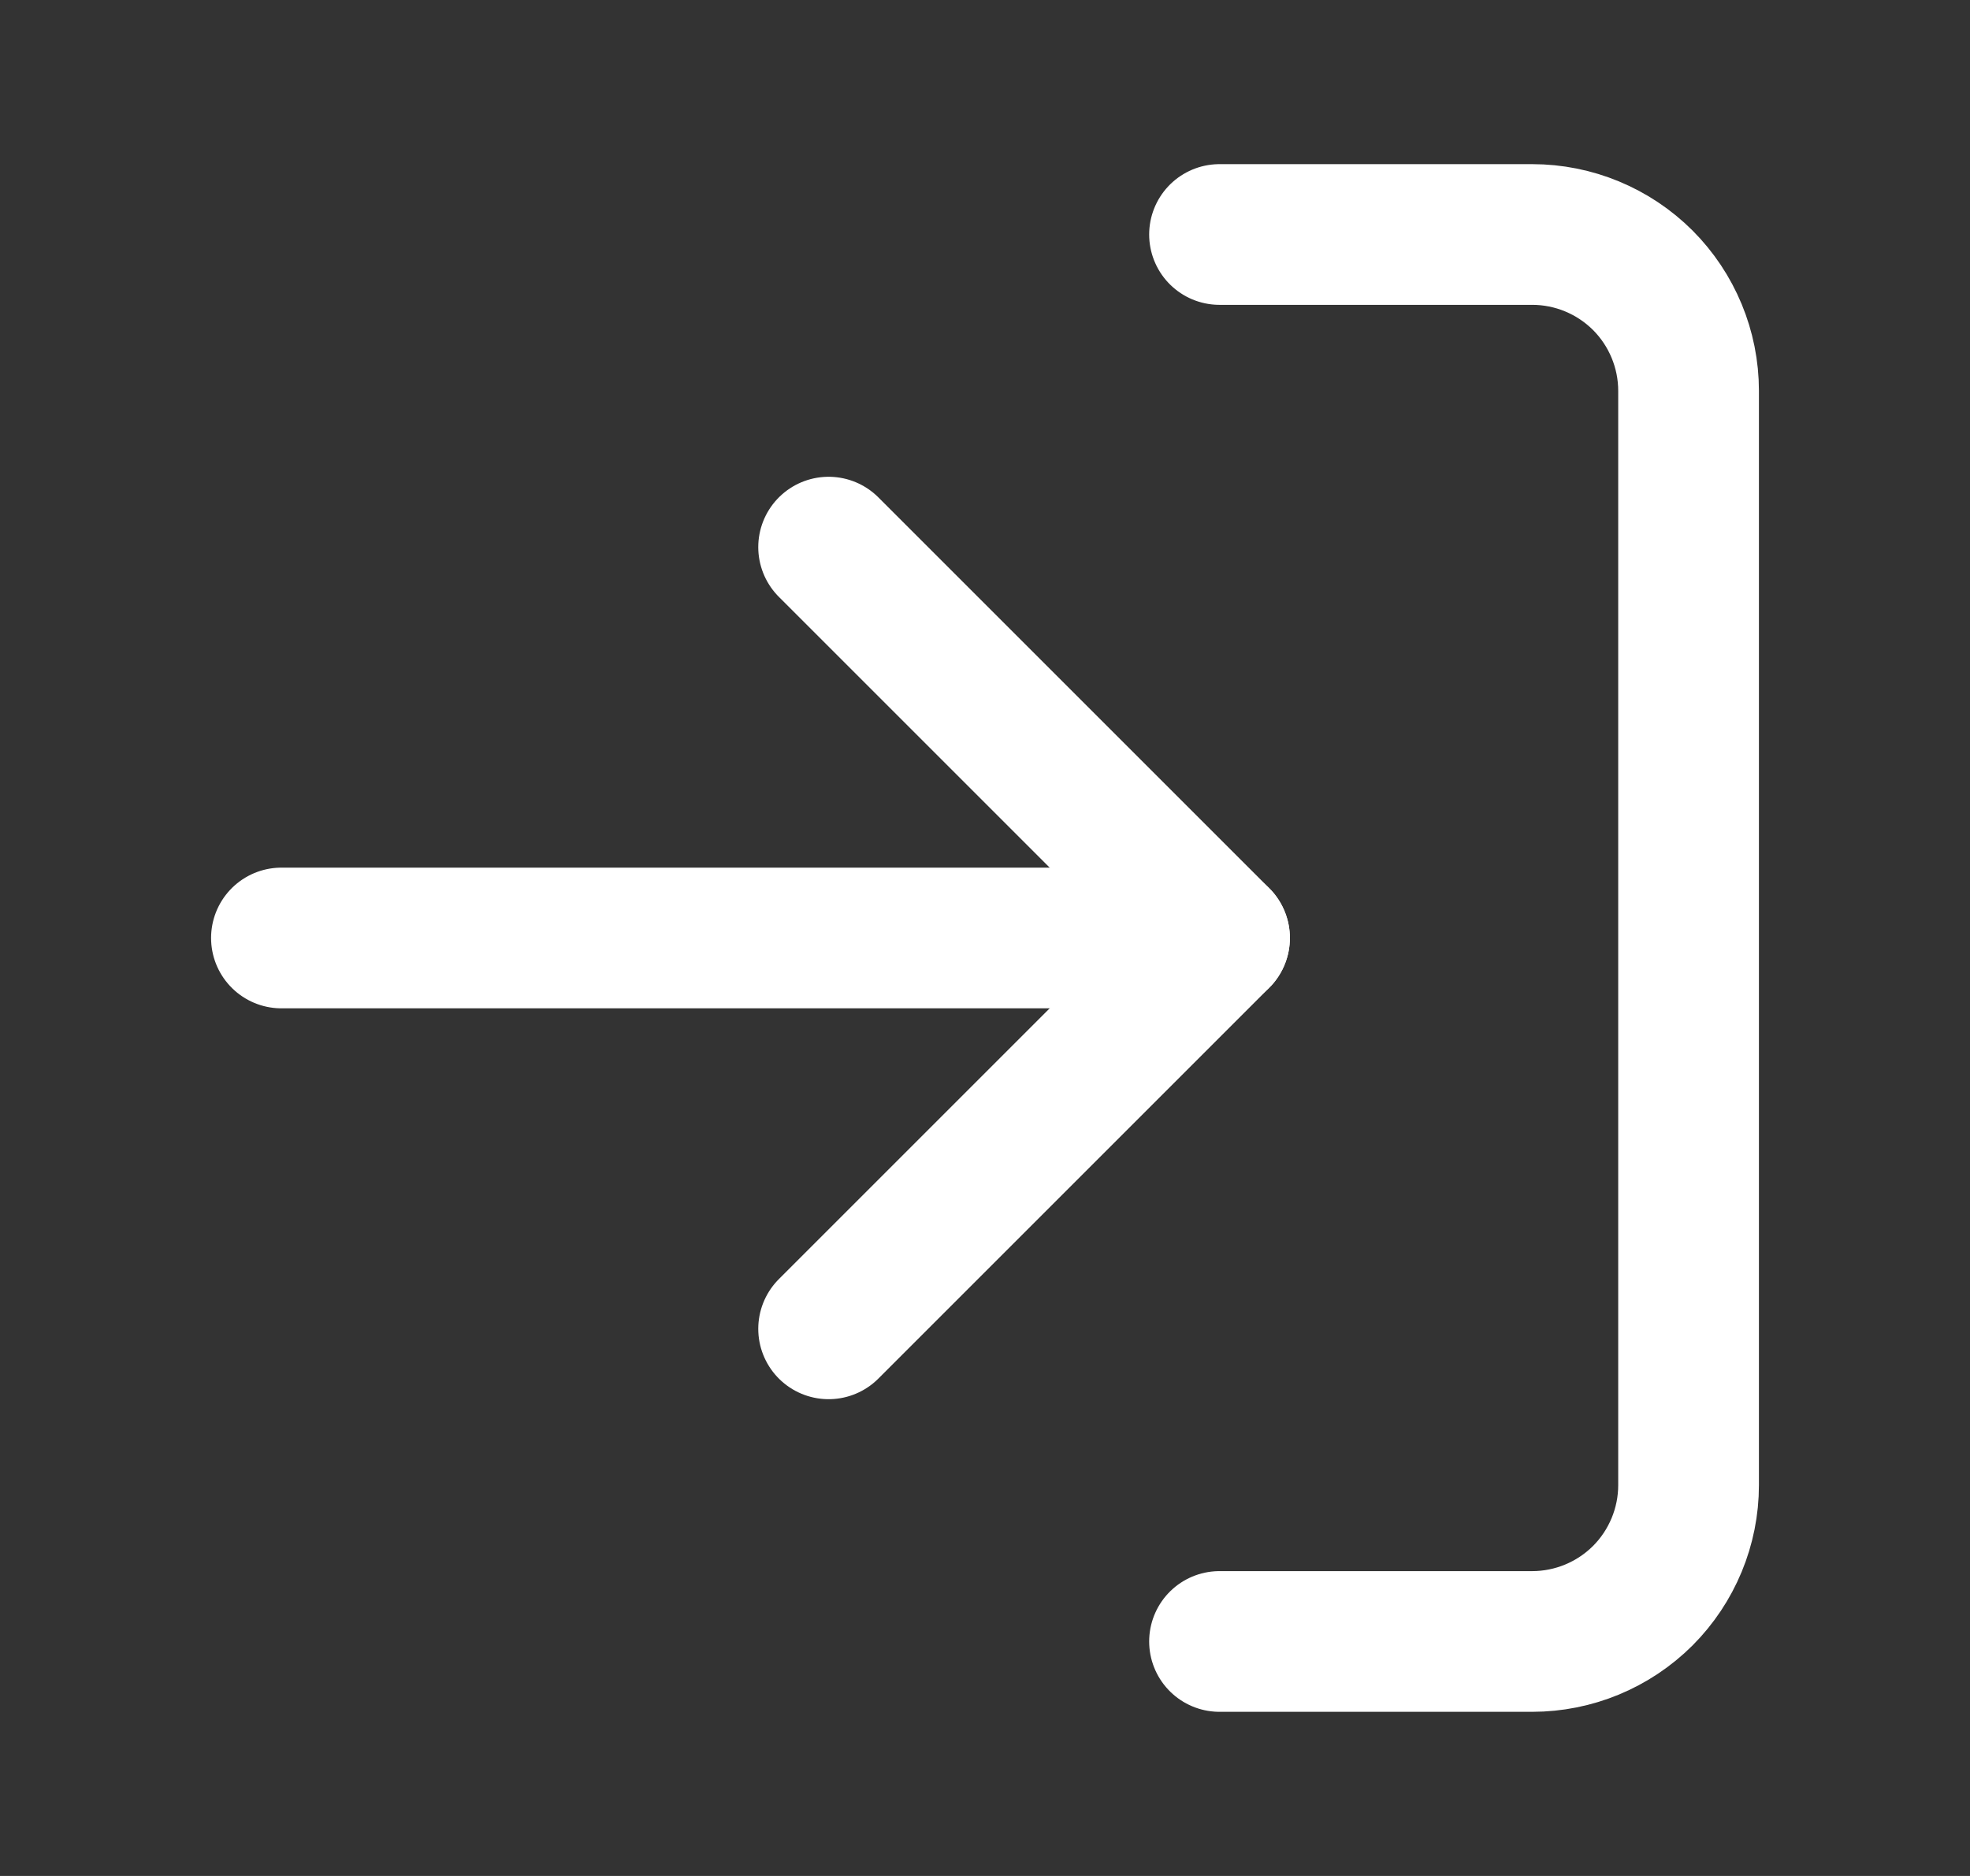 <svg width="21" height="20" viewBox="0 0 21 20" fill="none" xmlns="http://www.w3.org/2000/svg">
<rect x="0" y="0" width="21" height="20" fill="#333333" stroke="none"/>
<path d="M13 2.5H16.333C16.775 2.5 17.199 2.676 17.512 2.988C17.824 3.301 18 3.725 18 4.167V15.833C18 16.275 17.824 16.699 17.512 17.012C17.199 17.324 16.775 17.5 16.333 17.5H13" stroke="#ffffff" stroke-width="1.5" stroke-linecap="round" stroke-linejoin="round"/>
<path d="M8.833 14.167L13 10L8.833 5.833" stroke="#ffffff" stroke-width="1.5" stroke-linecap="round" stroke-linejoin="round"/>
<path d="M13 10H3" stroke="#ffffff" stroke-width="1.5" stroke-linecap="round" stroke-linejoin="round"/>
</svg>
